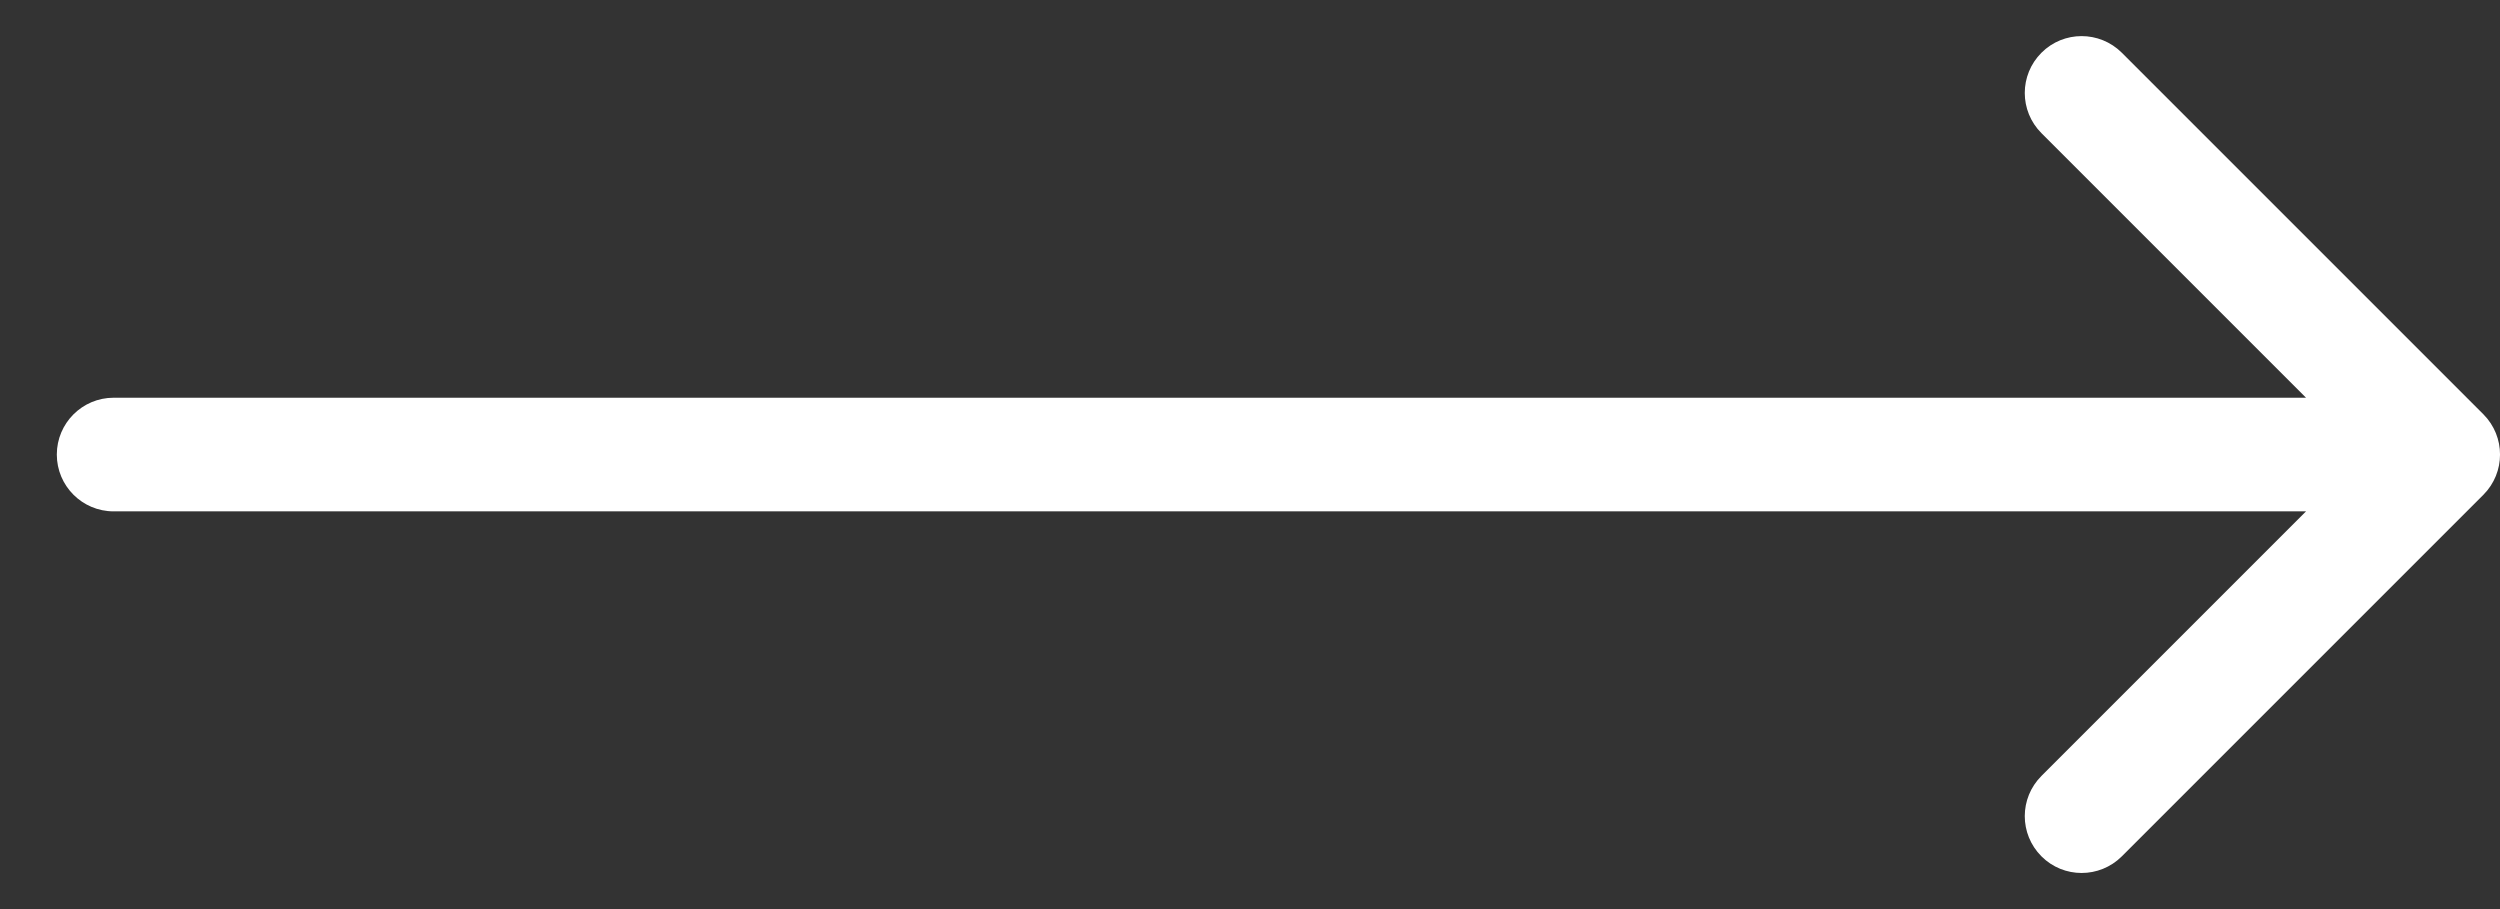 <svg width="22" height="8" viewBox="0 0 22 8" fill="none" xmlns="http://www.w3.org/2000/svg">
<rect x="0" y="0" width="22" height="8" fill="#333333" stroke="none"/>
<path d="M1 3.5C0.724 3.5 0.5 3.724 0.5 4C0.5 4.276 0.724 4.5 1 4.5V3.5ZM21.854 4.354C22.049 4.158 22.049 3.842 21.854 3.646L18.672 0.464C18.476 0.269 18.16 0.269 17.965 0.464C17.769 0.66 17.769 0.976 17.965 1.172L20.793 4L17.965 6.828C17.769 7.024 17.769 7.34 17.965 7.536C18.16 7.731 18.476 7.731 18.672 7.536L21.854 4.354ZM1 4.5H21.5V3.5H1V4.5Z" fill="white"/>
</svg>
